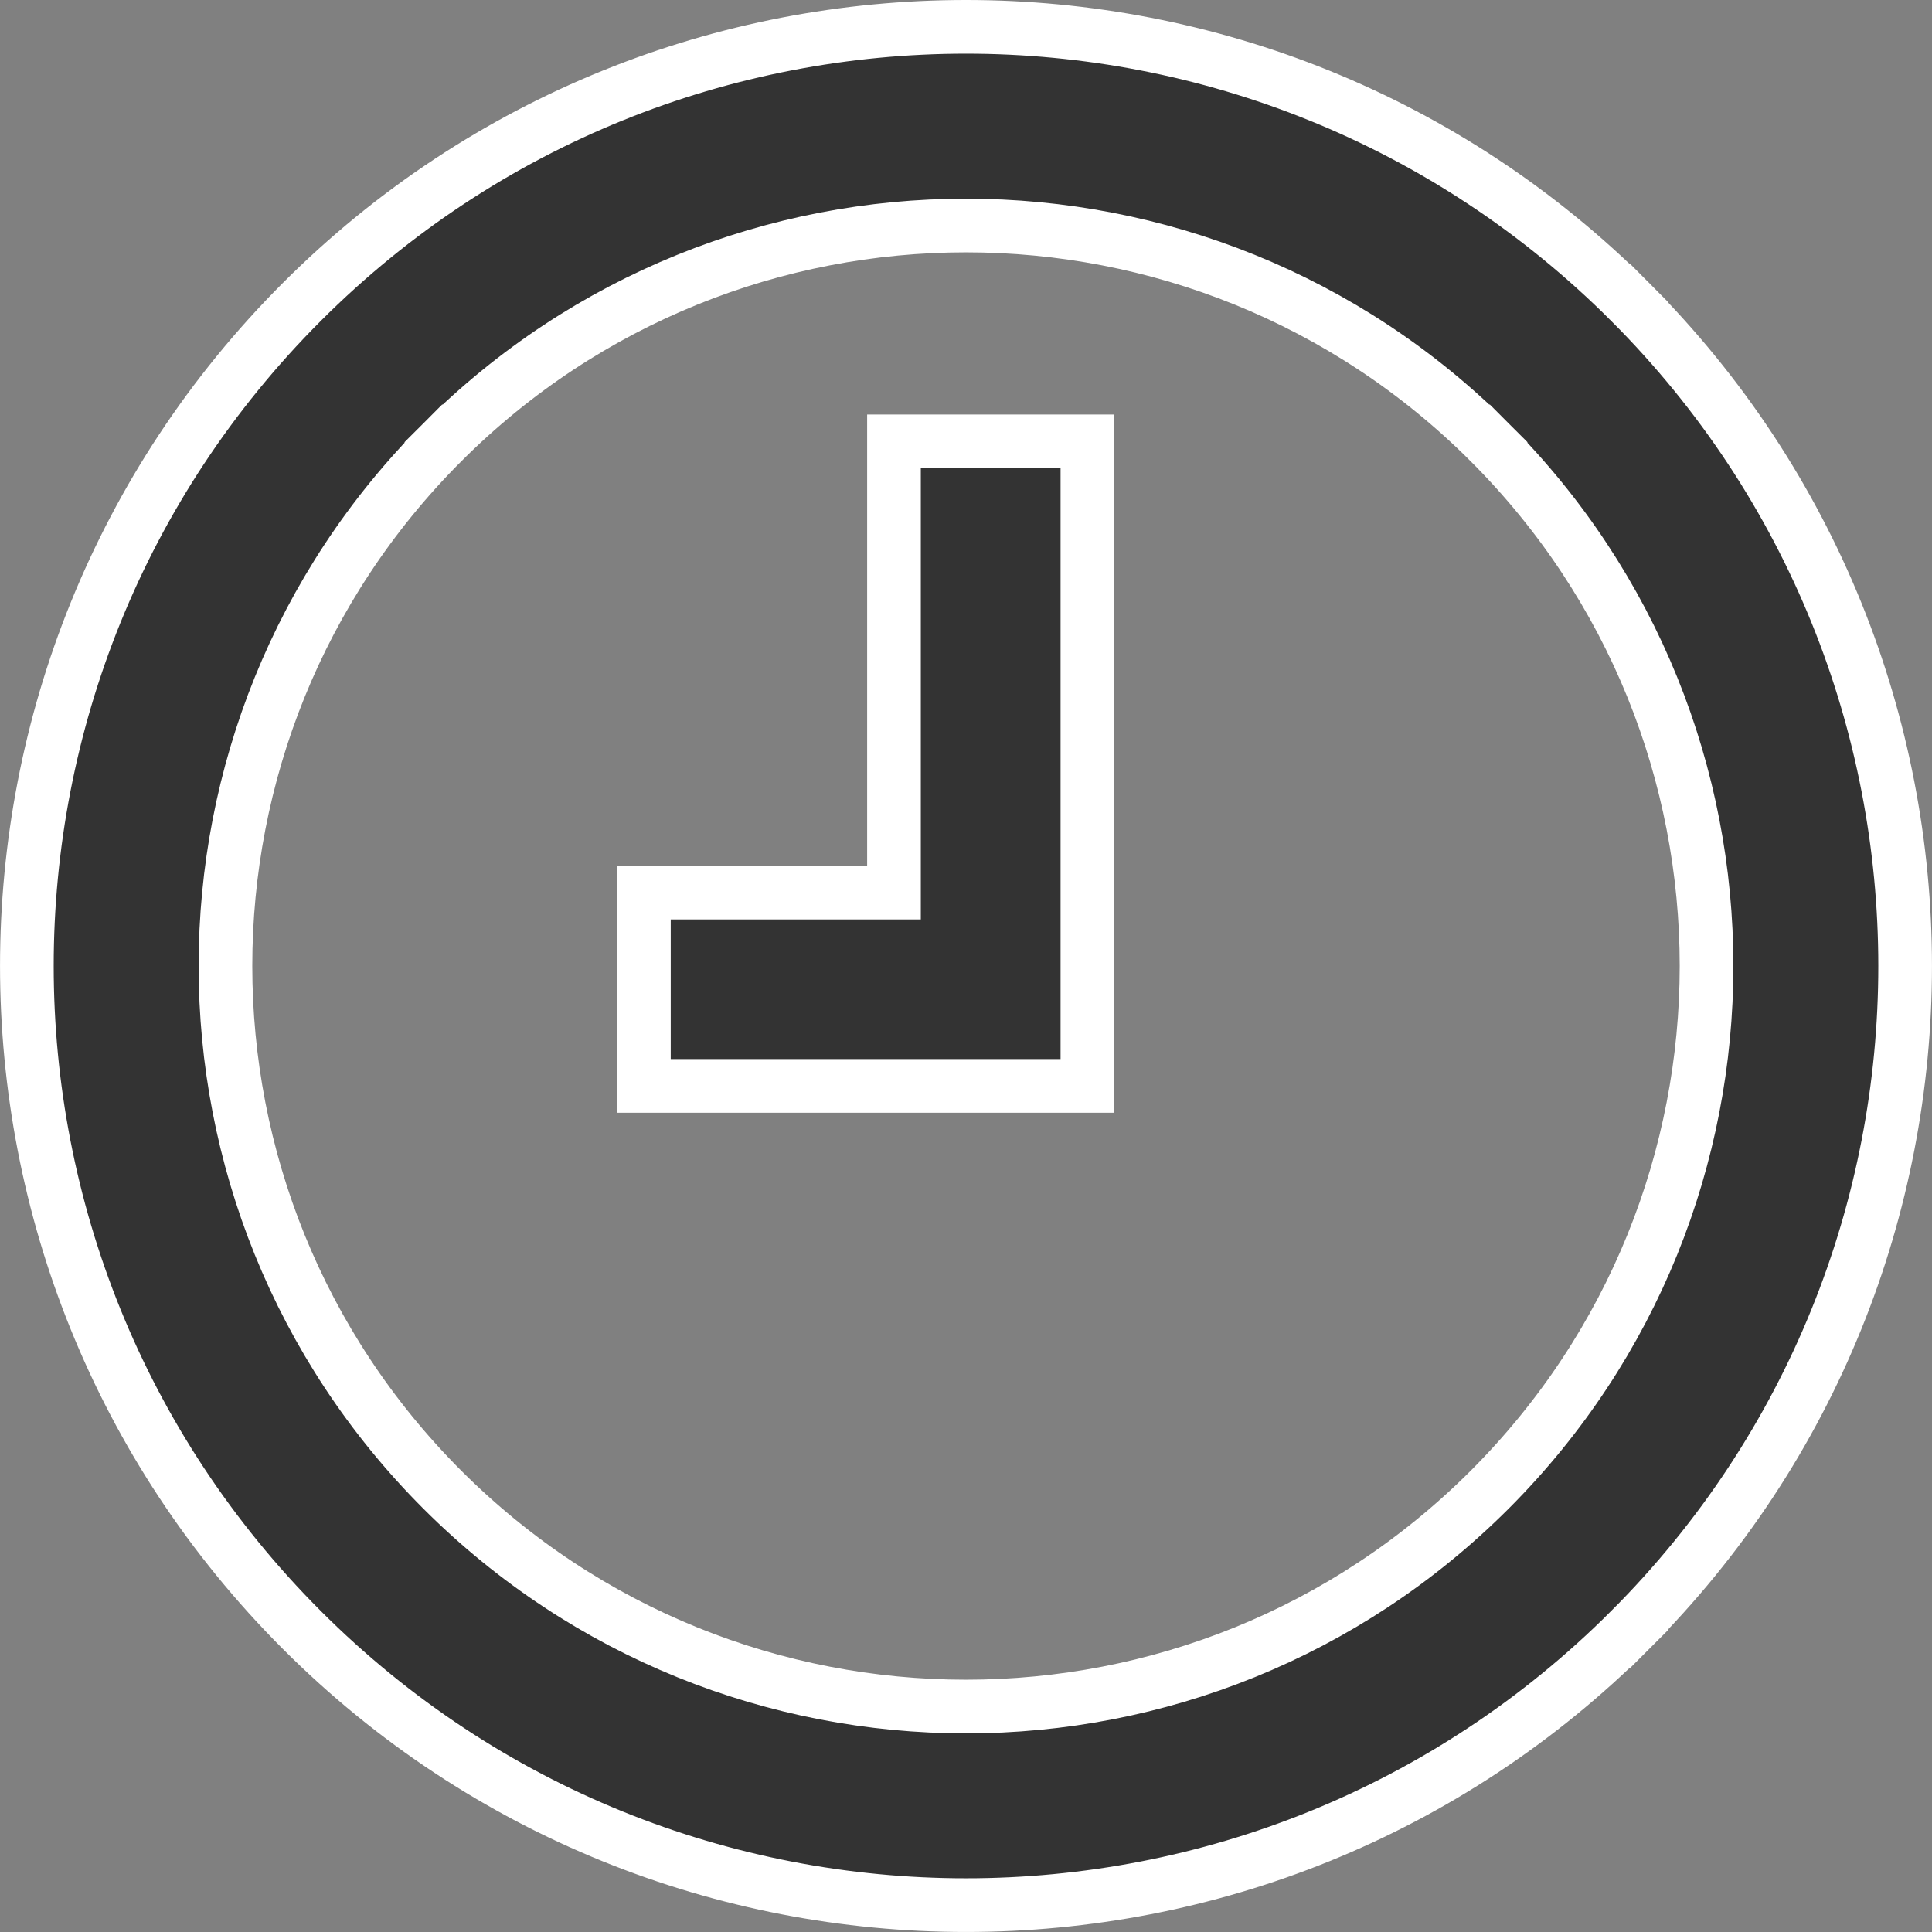 <svg width="18" height="18" viewBox="0 0 18 18" fill="none" xmlns="http://www.w3.org/2000/svg">
<rect x="0" y="0" width="18" height="18" fill="#808080" stroke="none"/>
<path d="M2.813 2.812L2.813 2.812C4.521 1.104 6.76 0.25 9 0.25C11.24 0.25 13.479 1.104 15.187 2.812L15.364 2.636L15.187 2.812C18.604 6.229 18.604 11.77 15.187 15.187L15.364 15.364L15.187 15.187C11.77 18.604 6.23 18.604 2.813 15.187C-0.604 11.77 -0.604 6.229 2.813 2.812ZM4.121 4.121L4.298 4.298L4.121 4.121C1.427 6.815 1.427 11.184 4.121 13.879C6.816 16.573 11.184 16.573 13.879 13.879C16.573 11.184 16.573 6.815 13.879 4.121L13.702 4.298L13.879 4.121C12.532 2.774 10.765 2.101 9 2.101C7.235 2.101 5.468 2.774 4.121 4.121ZM8.079 8.316H8.329V8.066V4.112H10.131V10.117H5.999V8.316H8.079Z" fill="#333333" stroke="white" stroke-width="0.5"/>
</svg>
